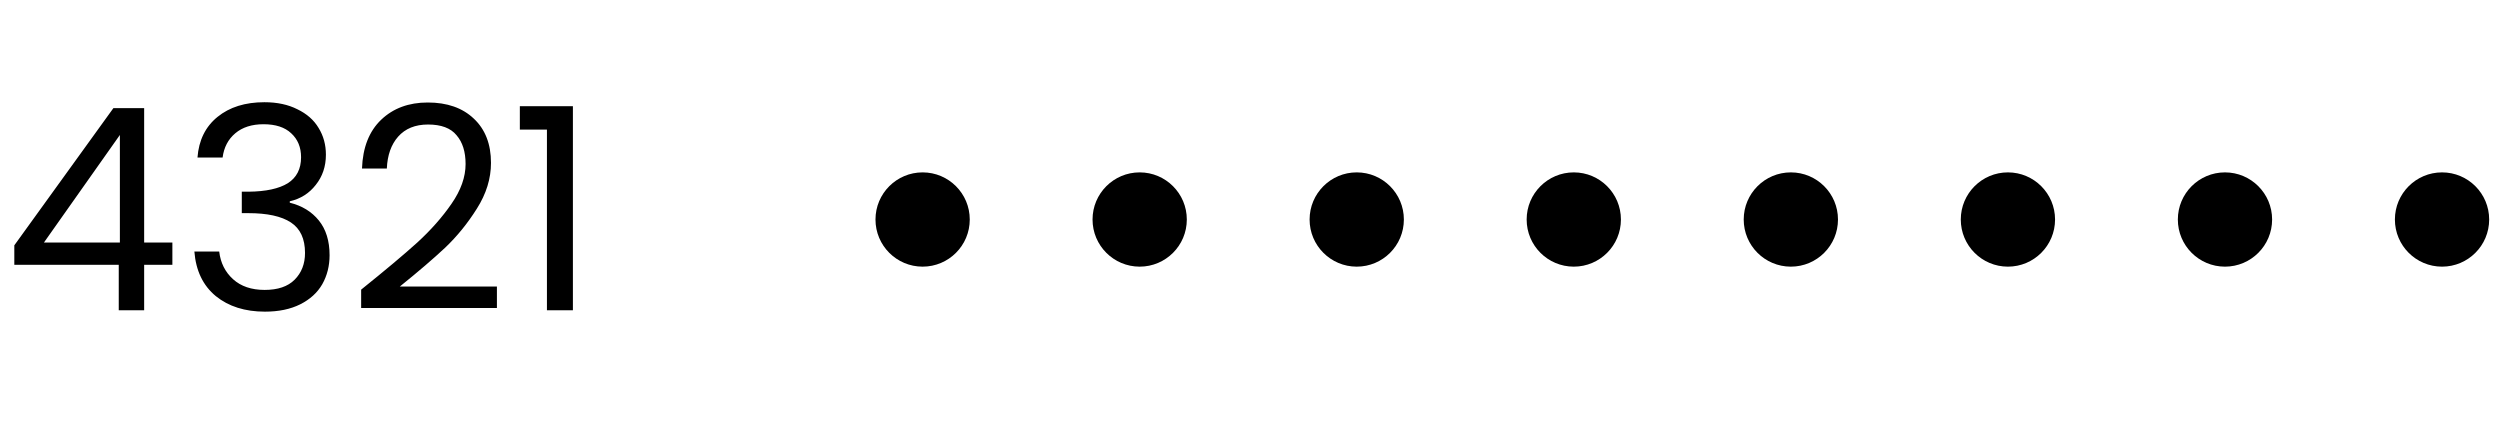 <svg width="124" height="22" viewBox="0 0 124 22" fill="none" xmlns="http://www.w3.org/2000/svg">
<path d="M0.71 13.134V12.168L5.624 5.364H7.15V12.028H8.55V13.134H7.15V15.388H5.89V13.134H0.71ZM5.946 6.694L2.18 12.028H5.946V6.694ZM9.795 7.814C9.86 6.955 10.191 6.283 10.789 5.798C11.386 5.313 12.161 5.07 13.113 5.07C13.748 5.07 14.293 5.187 14.751 5.42C15.217 5.644 15.568 5.952 15.801 6.344C16.044 6.736 16.165 7.179 16.165 7.674C16.165 8.253 15.997 8.752 15.661 9.172C15.334 9.592 14.905 9.863 14.373 9.984V10.054C14.979 10.204 15.46 10.498 15.815 10.936C16.169 11.375 16.347 11.949 16.347 12.658C16.347 13.19 16.226 13.671 15.983 14.1C15.74 14.52 15.376 14.851 14.891 15.094C14.405 15.337 13.822 15.458 13.141 15.458C12.152 15.458 11.339 15.201 10.705 14.688C10.07 14.165 9.716 13.428 9.641 12.476H10.873C10.938 13.036 11.167 13.493 11.559 13.848C11.951 14.203 12.473 14.38 13.127 14.38C13.78 14.38 14.275 14.212 14.611 13.876C14.956 13.531 15.129 13.088 15.129 12.546C15.129 11.846 14.896 11.342 14.429 11.034C13.962 10.726 13.258 10.572 12.315 10.572H11.993V9.508H12.329C13.188 9.499 13.836 9.359 14.275 9.088C14.713 8.808 14.933 8.379 14.933 7.8C14.933 7.305 14.77 6.909 14.443 6.61C14.126 6.311 13.668 6.162 13.071 6.162C12.492 6.162 12.025 6.311 11.671 6.61C11.316 6.909 11.106 7.31 11.041 7.814H9.795ZM17.913 14.366C19.098 13.414 20.027 12.635 20.699 12.028C21.371 11.412 21.936 10.773 22.393 10.11C22.86 9.438 23.093 8.78 23.093 8.136C23.093 7.529 22.944 7.053 22.645 6.708C22.356 6.353 21.884 6.176 21.231 6.176C20.596 6.176 20.102 6.377 19.747 6.778C19.402 7.17 19.215 7.697 19.187 8.36H17.955C17.992 7.315 18.31 6.507 18.907 5.938C19.504 5.369 20.274 5.084 21.217 5.084C22.178 5.084 22.939 5.35 23.499 5.882C24.068 6.414 24.353 7.147 24.353 8.08C24.353 8.855 24.12 9.611 23.653 10.348C23.196 11.076 22.673 11.72 22.085 12.28C21.497 12.831 20.746 13.475 19.831 14.212H24.647V15.276H17.913V14.366ZM25.784 6.428V5.266H28.416V15.388H27.128V6.428H25.784Z" fill="black"/>
<circle cx="45.762" cy="10.888" r="2.338" fill="black"/>
<circle cx="56.528" cy="10.888" r="2.338" fill="black"/>
<circle cx="67.294" cy="10.888" r="2.338" fill="black"/>
<circle cx="78.06" cy="10.888" r="2.338" fill="black"/>
<circle cx="88.826" cy="10.888" r="2.338" fill="black"/>
<circle cx="99.593" cy="10.888" r="2.338" fill="black"/>
<circle cx="110.359" cy="10.888" r="2.338" fill="black"/>
<circle cx="121.125" cy="10.888" r="2.338" fill="black"/>
</svg>
